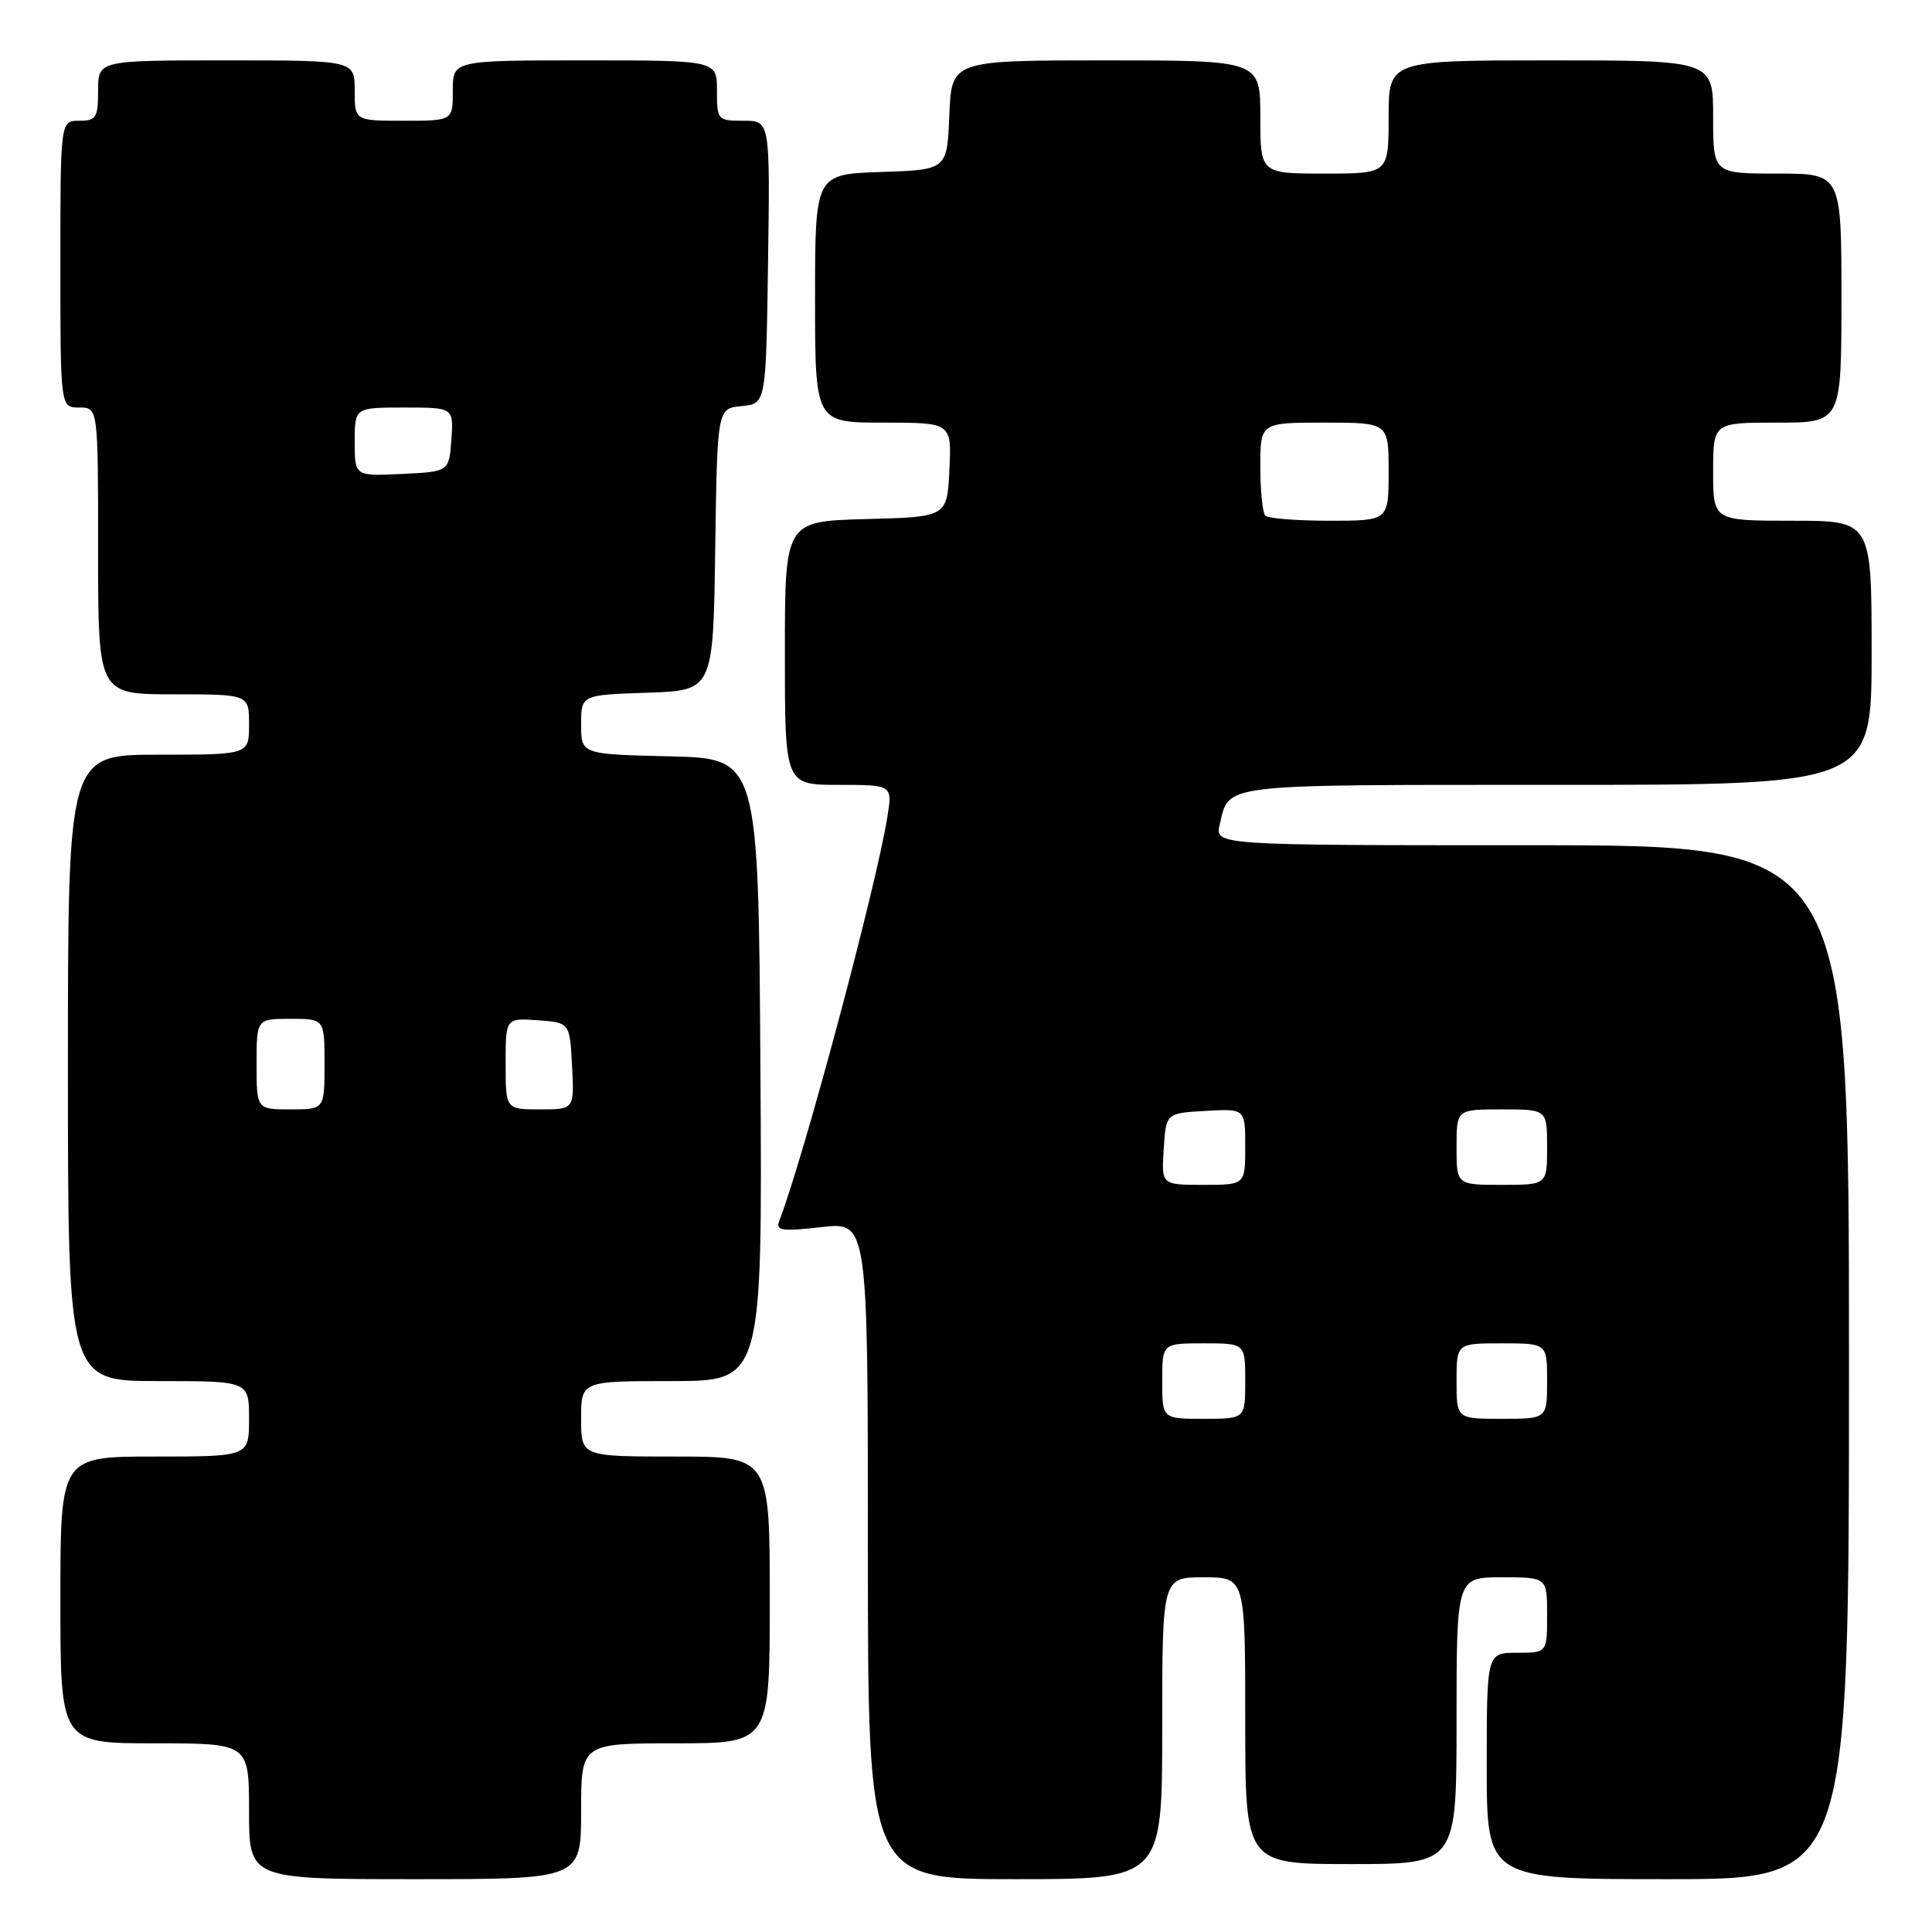 <?xml version="1.0" encoding="UTF-8" standalone="no"?>
<!DOCTYPE svg PUBLIC "-//W3C//DTD SVG 1.1//EN" "http://www.w3.org/Graphics/SVG/1.1/DTD/svg11.dtd" >
<svg xmlns="http://www.w3.org/2000/svg" xmlns:xlink="http://www.w3.org/1999/xlink" version="1.1" viewBox="0 0 256 256">
 <g >
 <path fill="currentColor"
d=" M 77.00 240.00 C 77.00 231.00 77.00 231.00 89.50 231.00 C 102.00 231.00 102.00 231.00 102.00 212.00 C 102.00 193.00 102.00 193.00 89.50 193.00 C 77.00 193.00 77.00 193.00 77.00 188.00 C 77.00 183.00 77.00 183.00 89.01 183.00 C 101.02 183.00 101.02 183.00 100.76 141.75 C 100.50 100.50 100.50 100.50 88.75 100.22 C 77.00 99.94 77.00 99.94 77.00 96.01 C 77.00 92.08 77.00 92.08 85.75 91.79 C 94.50 91.50 94.50 91.50 94.77 72.81 C 95.04 54.12 95.04 54.12 98.27 53.81 C 101.50 53.50 101.50 53.50 101.77 34.75 C 102.04 16.00 102.04 16.00 98.52 16.00 C 95.08 16.00 95.00 15.91 95.00 12.00 C 95.00 8.00 95.00 8.00 77.50 8.00 C 60.00 8.00 60.00 8.00 60.00 12.00 C 60.00 16.00 60.00 16.00 53.50 16.00 C 47.00 16.00 47.00 16.00 47.00 12.00 C 47.00 8.00 47.00 8.00 30.00 8.00 C 13.00 8.00 13.00 8.00 13.00 12.00 C 13.00 15.60 12.75 16.00 10.50 16.00 C 8.00 16.00 8.00 16.00 8.00 35.00 C 8.00 54.00 8.00 54.00 10.50 54.00 C 13.00 54.00 13.00 54.00 13.00 73.00 C 13.00 92.00 13.00 92.00 23.00 92.00 C 33.00 92.00 33.00 92.00 33.00 96.00 C 33.00 100.00 33.00 100.00 21.00 100.00 C 9.00 100.00 9.00 100.00 9.00 141.50 C 9.00 183.00 9.00 183.00 21.00 183.00 C 33.00 183.00 33.00 183.00 33.00 188.00 C 33.00 193.00 33.00 193.00 20.50 193.00 C 8.00 193.00 8.00 193.00 8.00 212.00 C 8.00 231.00 8.00 231.00 20.50 231.00 C 33.00 231.00 33.00 231.00 33.00 240.00 C 33.00 249.00 33.00 249.00 55.00 249.00 C 77.00 249.00 77.00 249.00 77.00 240.00 Z  M 154.00 229.00 C 154.00 209.00 154.00 209.00 159.50 209.00 C 165.00 209.00 165.00 209.00 165.00 228.00 C 165.00 247.00 165.00 247.00 179.00 247.00 C 193.00 247.00 193.00 247.00 193.00 228.00 C 193.00 209.00 193.00 209.00 199.00 209.00 C 205.00 209.00 205.00 209.00 205.00 214.00 C 205.00 219.00 205.00 219.00 201.00 219.00 C 197.00 219.00 197.00 219.00 197.00 234.00 C 197.00 249.00 197.00 249.00 221.00 249.00 C 245.00 249.00 245.00 249.00 245.00 180.50 C 245.00 112.00 245.00 112.00 202.98 112.00 C 160.96 112.00 160.96 112.00 161.62 109.25 C 162.92 103.79 161.18 104.00 206.12 104.00 C 248.00 104.00 248.00 104.00 248.00 86.50 C 248.00 69.00 248.00 69.00 237.50 69.00 C 227.00 69.00 227.00 69.00 227.00 62.50 C 227.00 56.00 227.00 56.00 235.50 56.00 C 244.00 56.00 244.00 56.00 244.00 39.50 C 244.00 23.00 244.00 23.00 235.50 23.00 C 227.00 23.00 227.00 23.00 227.00 15.50 C 227.00 8.00 227.00 8.00 205.50 8.00 C 184.00 8.00 184.00 8.00 184.00 15.50 C 184.00 23.00 184.00 23.00 175.50 23.00 C 167.00 23.00 167.00 23.00 167.00 15.50 C 167.00 8.00 167.00 8.00 146.54 8.00 C 126.09 8.00 126.09 8.00 125.79 15.25 C 125.50 22.50 125.50 22.50 116.75 22.79 C 108.00 23.08 108.00 23.08 108.00 39.54 C 108.00 56.00 108.00 56.00 117.05 56.00 C 126.10 56.00 126.10 56.00 125.80 62.25 C 125.50 68.50 125.50 68.50 114.75 68.78 C 104.00 69.07 104.00 69.07 104.00 86.53 C 104.00 104.00 104.00 104.00 111.13 104.00 C 118.26 104.00 118.26 104.00 117.58 108.25 C 116.10 117.50 106.55 153.19 103.25 161.80 C 102.76 163.07 103.60 163.19 108.84 162.60 C 115.00 161.90 115.00 161.90 115.00 205.45 C 115.00 249.00 115.00 249.00 134.50 249.00 C 154.00 249.00 154.00 249.00 154.00 229.00 Z  M 34.00 141.00 C 34.00 135.00 34.00 135.00 38.50 135.00 C 43.00 135.00 43.00 135.00 43.00 141.00 C 43.00 147.00 43.00 147.00 38.50 147.00 C 34.00 147.00 34.00 147.00 34.00 141.00 Z  M 67.00 140.94 C 67.00 134.89 67.00 134.89 71.25 135.19 C 75.50 135.50 75.50 135.50 75.80 141.25 C 76.10 147.00 76.10 147.00 71.55 147.00 C 67.00 147.00 67.00 147.00 67.00 140.94 Z  M 47.00 58.55 C 47.00 54.00 47.00 54.00 53.56 54.00 C 60.11 54.00 60.11 54.00 59.81 58.25 C 59.50 62.50 59.50 62.50 53.25 62.80 C 47.00 63.10 47.00 63.10 47.00 58.55 Z  M 154.00 183.00 C 154.00 178.00 154.00 178.00 159.50 178.00 C 165.00 178.00 165.00 178.00 165.00 183.00 C 165.00 188.00 165.00 188.00 159.50 188.00 C 154.00 188.00 154.00 188.00 154.00 183.00 Z  M 193.00 183.00 C 193.00 178.00 193.00 178.00 199.00 178.00 C 205.00 178.00 205.00 178.00 205.00 183.00 C 205.00 188.00 205.00 188.00 199.00 188.00 C 193.00 188.00 193.00 188.00 193.00 183.00 Z  M 154.20 152.25 C 154.50 147.50 154.50 147.50 159.75 147.20 C 165.00 146.90 165.00 146.90 165.00 151.95 C 165.00 157.00 165.00 157.00 159.45 157.00 C 153.89 157.00 153.89 157.00 154.20 152.25 Z  M 193.00 152.00 C 193.00 147.00 193.00 147.00 199.00 147.00 C 205.00 147.00 205.00 147.00 205.00 152.00 C 205.00 157.00 205.00 157.00 199.00 157.00 C 193.00 157.00 193.00 157.00 193.00 152.00 Z  M 167.67 68.33 C 167.30 67.97 167.00 65.04 167.00 61.83 C 167.00 56.00 167.00 56.00 175.50 56.00 C 184.00 56.00 184.00 56.00 184.00 62.50 C 184.00 69.00 184.00 69.00 176.17 69.00 C 171.86 69.00 168.03 68.70 167.67 68.33 Z "/>
</g>
</svg>